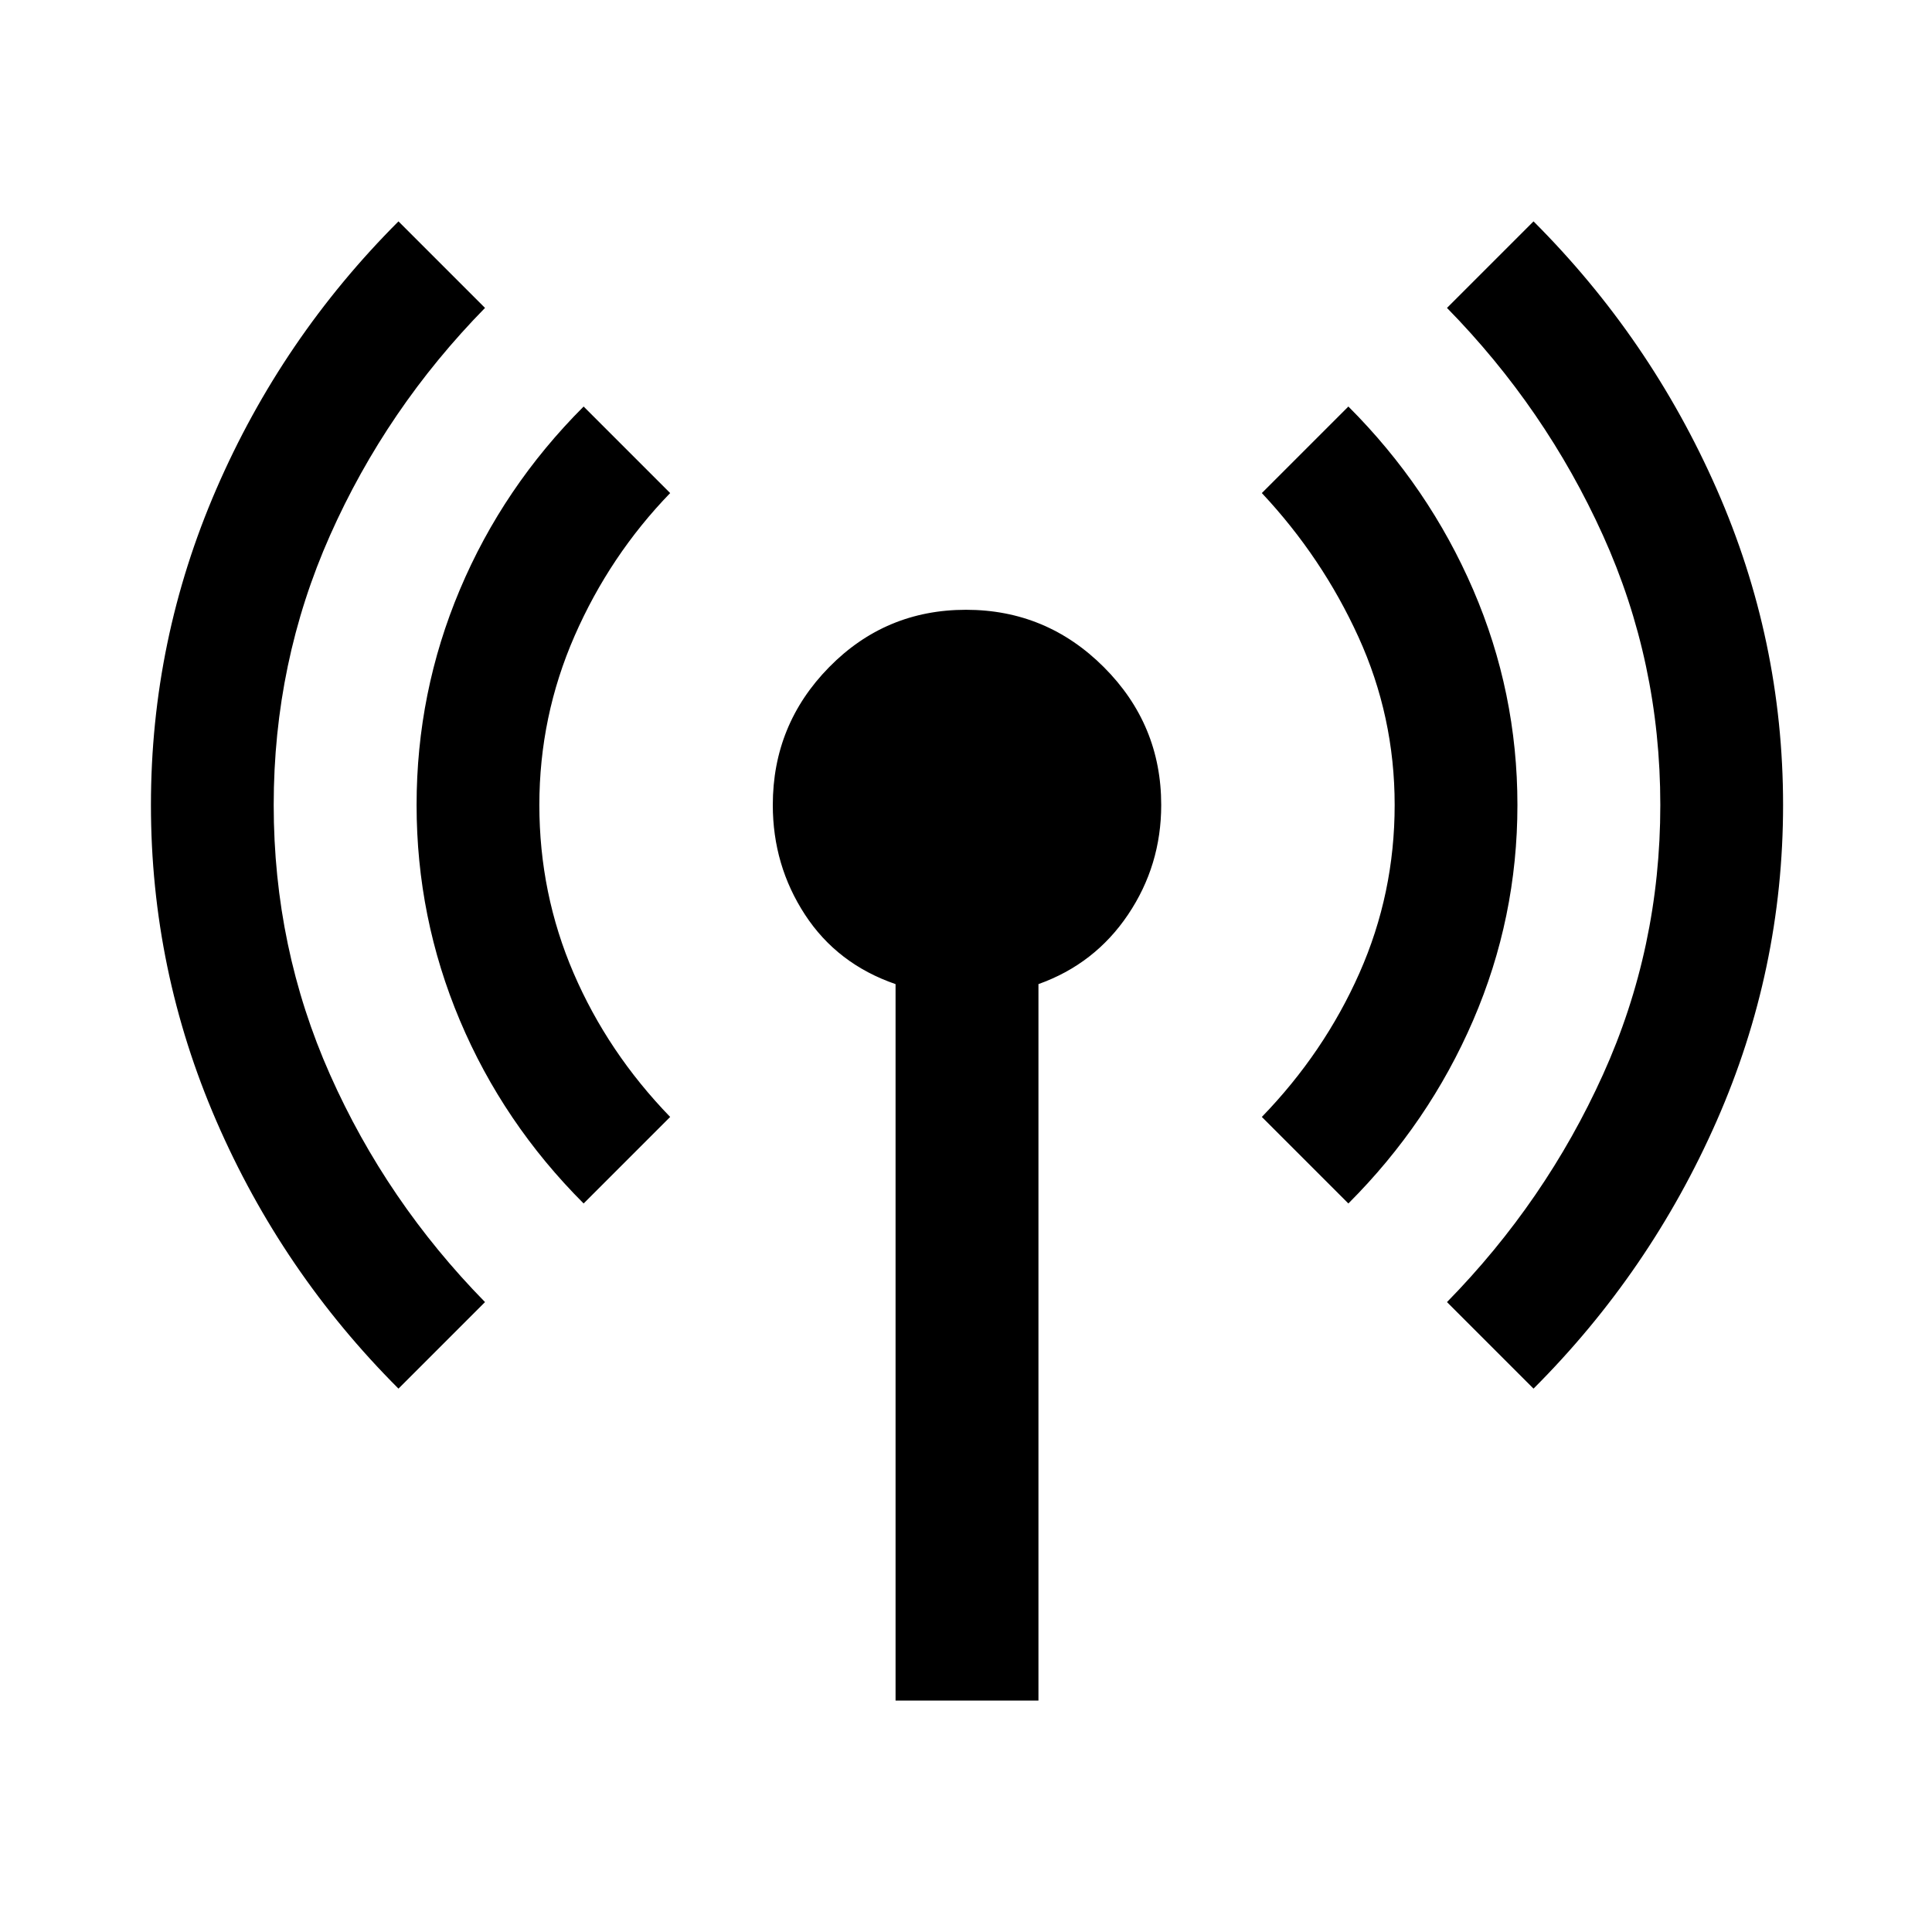 <svg xmlns="http://www.w3.org/2000/svg" height="48" viewBox="0 -960 960 960" width="48"><path d="M198-270q-58-58-90.5-133T75-560q0-82 32.5-157T198-850l43 43q-49 50-77 113t-28 134q0 71 28 134t77 113l-43 43Zm92-92q-40-40-61.5-91T207-560q0-56 21.5-107t61.5-91l43 43q-30 31-47.5 71T268-560q0 44 17 83.5t48 71.5l-43 43Zm155 247v-356q-29-10-45-34.5T384-560q0-40 28-68.5t68-28.5q40 0 68.5 28.5T577-560q0 30-16.5 54.5T516-471v356h-71Zm225-247-43-43q31-32 48.5-71.5T693-560q0-44-18-83.5T627-715l43-43q40 40 62 91t22 107q0 56-22 107t-62 91Zm92 92-43-43q49-50 77.5-113T825-560q0-71-28.5-134T719-807l43-43q58 58 91 133t33 157q0 82-33 157t-91 133Z"/></svg>